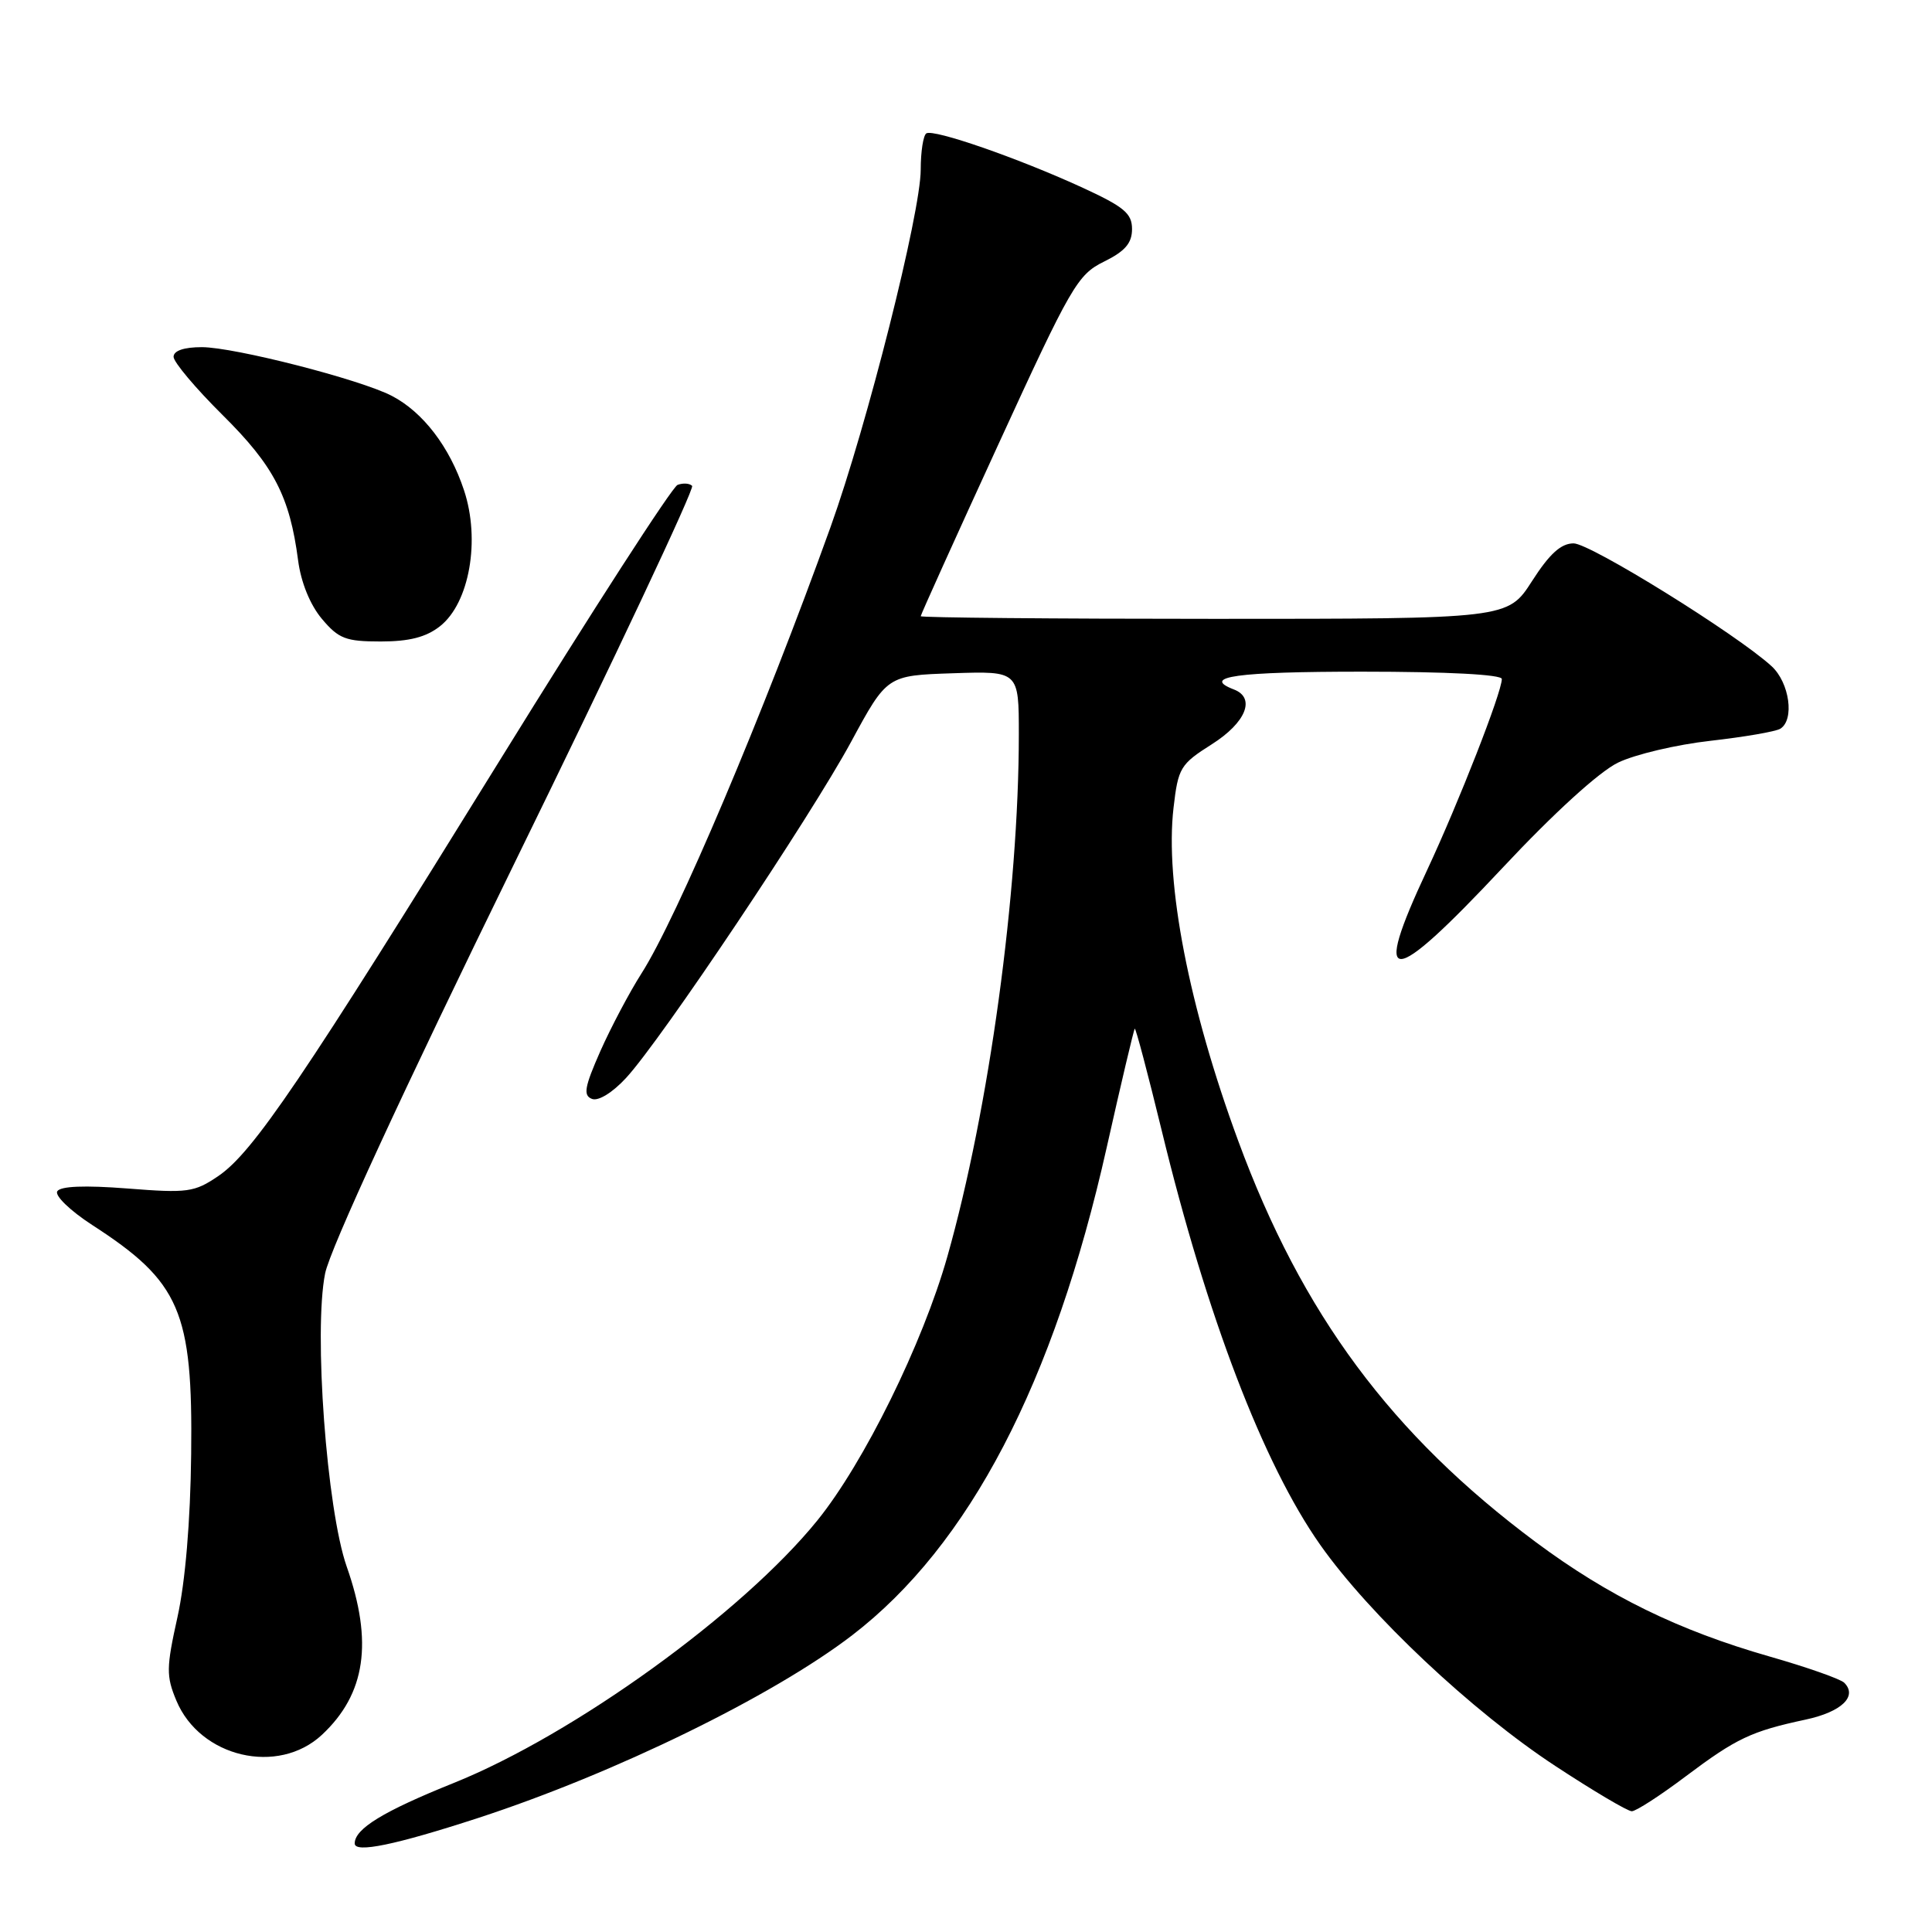 <?xml version="1.0" encoding="UTF-8" standalone="no"?>
<!DOCTYPE svg PUBLIC "-//W3C//DTD SVG 1.1//EN" "http://www.w3.org/Graphics/SVG/1.1/DTD/svg11.dtd" >
<svg xmlns="http://www.w3.org/2000/svg" xmlns:xlink="http://www.w3.org/1999/xlink" version="1.1" viewBox="0 0 256 256">
 <g >
 <path fill="currentColor"
d=" M 63.36 240.89 C 81.44 234.99 102.42 224.74 112.93 216.67 C 128.43 204.76 139.65 183.25 146.65 152.02 C 148.56 143.51 150.23 136.44 150.36 136.31 C 150.49 136.18 152.09 142.24 153.93 149.79 C 159.91 174.43 167.40 193.99 174.93 204.69 C 181.46 213.97 195.08 226.78 206.10 234.01 C 211.11 237.30 215.67 240.00 216.22 240.00 C 216.77 240.00 219.99 237.92 223.36 235.38 C 230.09 230.33 232.04 229.40 239.28 227.85 C 244.02 226.83 246.17 224.77 244.37 222.97 C 243.88 222.48 239.43 220.91 234.49 219.50 C 222.38 216.03 213.10 211.48 203.49 204.33 C 184.37 190.09 172.52 174.11 164.07 151.17 C 157.54 133.45 154.34 116.98 155.50 107.03 C 156.11 101.74 156.40 101.26 160.57 98.62 C 165.10 95.75 166.42 92.48 163.50 91.36 C 159.08 89.66 163.86 89.00 180.50 89.00 C 191.80 89.00 199.00 89.38 199.00 89.97 C 199.00 91.74 193.28 106.35 189.11 115.27 C 181.70 131.08 184.07 131.02 199.07 115.02 C 205.87 107.75 211.91 102.25 214.40 101.05 C 216.65 99.96 222.17 98.66 226.65 98.16 C 231.13 97.65 235.29 96.94 235.90 96.56 C 237.81 95.38 237.12 90.46 234.75 88.28 C 230.12 84.04 210.72 72.00 208.51 72.00 C 206.84 72.00 205.32 73.38 203.00 77.00 C 199.79 82.00 199.79 82.00 160.90 82.00 C 139.50 82.00 122.00 81.84 122.00 81.65 C 122.00 81.46 126.62 71.22 132.28 58.90 C 141.92 37.88 142.78 36.39 146.28 34.67 C 149.08 33.29 150.00 32.22 150.00 30.35 C 150.00 28.26 148.94 27.39 143.25 24.78 C 134.82 20.92 123.74 17.08 122.75 17.67 C 122.34 17.92 122.00 20.08 122.00 22.47 C 122.00 28.19 114.90 56.34 110.05 69.84 C 101.13 94.65 89.69 121.66 84.99 129.00 C 83.41 131.48 80.96 136.11 79.55 139.28 C 77.45 144.04 77.25 145.16 78.44 145.61 C 79.28 145.94 81.16 144.78 82.96 142.83 C 87.60 137.81 107.40 108.23 112.79 98.27 C 117.54 89.50 117.54 89.50 126.27 89.21 C 135.00 88.92 135.00 88.92 135.00 97.32 C 135.00 118.17 131.05 147.02 125.53 166.50 C 122.26 178.04 114.47 193.85 108.30 201.47 C 98.35 213.75 76.08 229.83 60.13 236.25 C 50.78 240.01 47.00 242.32 47.00 244.27 C 47.00 245.58 52.40 244.46 63.36 240.89 Z  M 42.66 229.87 C 48.45 224.46 49.46 217.59 45.94 207.58 C 43.29 200.02 41.54 176.38 43.08 168.74 C 43.73 165.50 53.31 144.75 68.23 114.25 C 81.49 87.16 92.05 64.72 91.71 64.38 C 91.37 64.03 90.50 63.98 89.78 64.25 C 89.07 64.53 78.49 80.91 66.28 100.66 C 40.10 143.00 33.54 152.69 28.93 155.83 C 25.75 157.99 24.86 158.11 16.87 157.48 C 11.22 157.04 8.01 157.17 7.59 157.85 C 7.23 158.43 9.32 160.44 12.22 162.32 C 23.87 169.85 25.56 173.75 25.33 192.69 C 25.23 201.62 24.55 209.62 23.51 214.30 C 22.03 220.98 22.01 222.09 23.37 225.34 C 26.51 232.87 36.85 235.29 42.66 229.87 Z  M 58.30 82.98 C 62.20 79.91 63.68 71.56 61.48 64.95 C 59.58 59.21 56.04 54.59 51.91 52.45 C 47.68 50.26 31.06 46.01 26.75 46.00 C 24.37 46.00 23.00 46.47 23.00 47.28 C 23.00 47.98 25.93 51.46 29.50 55.00 C 36.29 61.73 38.39 65.77 39.50 74.25 C 39.88 77.17 41.09 80.14 42.65 82.00 C 44.87 84.64 45.82 85.00 50.45 85.00 C 54.23 85.00 56.46 84.43 58.30 82.98 Z "/>
</g>
</svg>